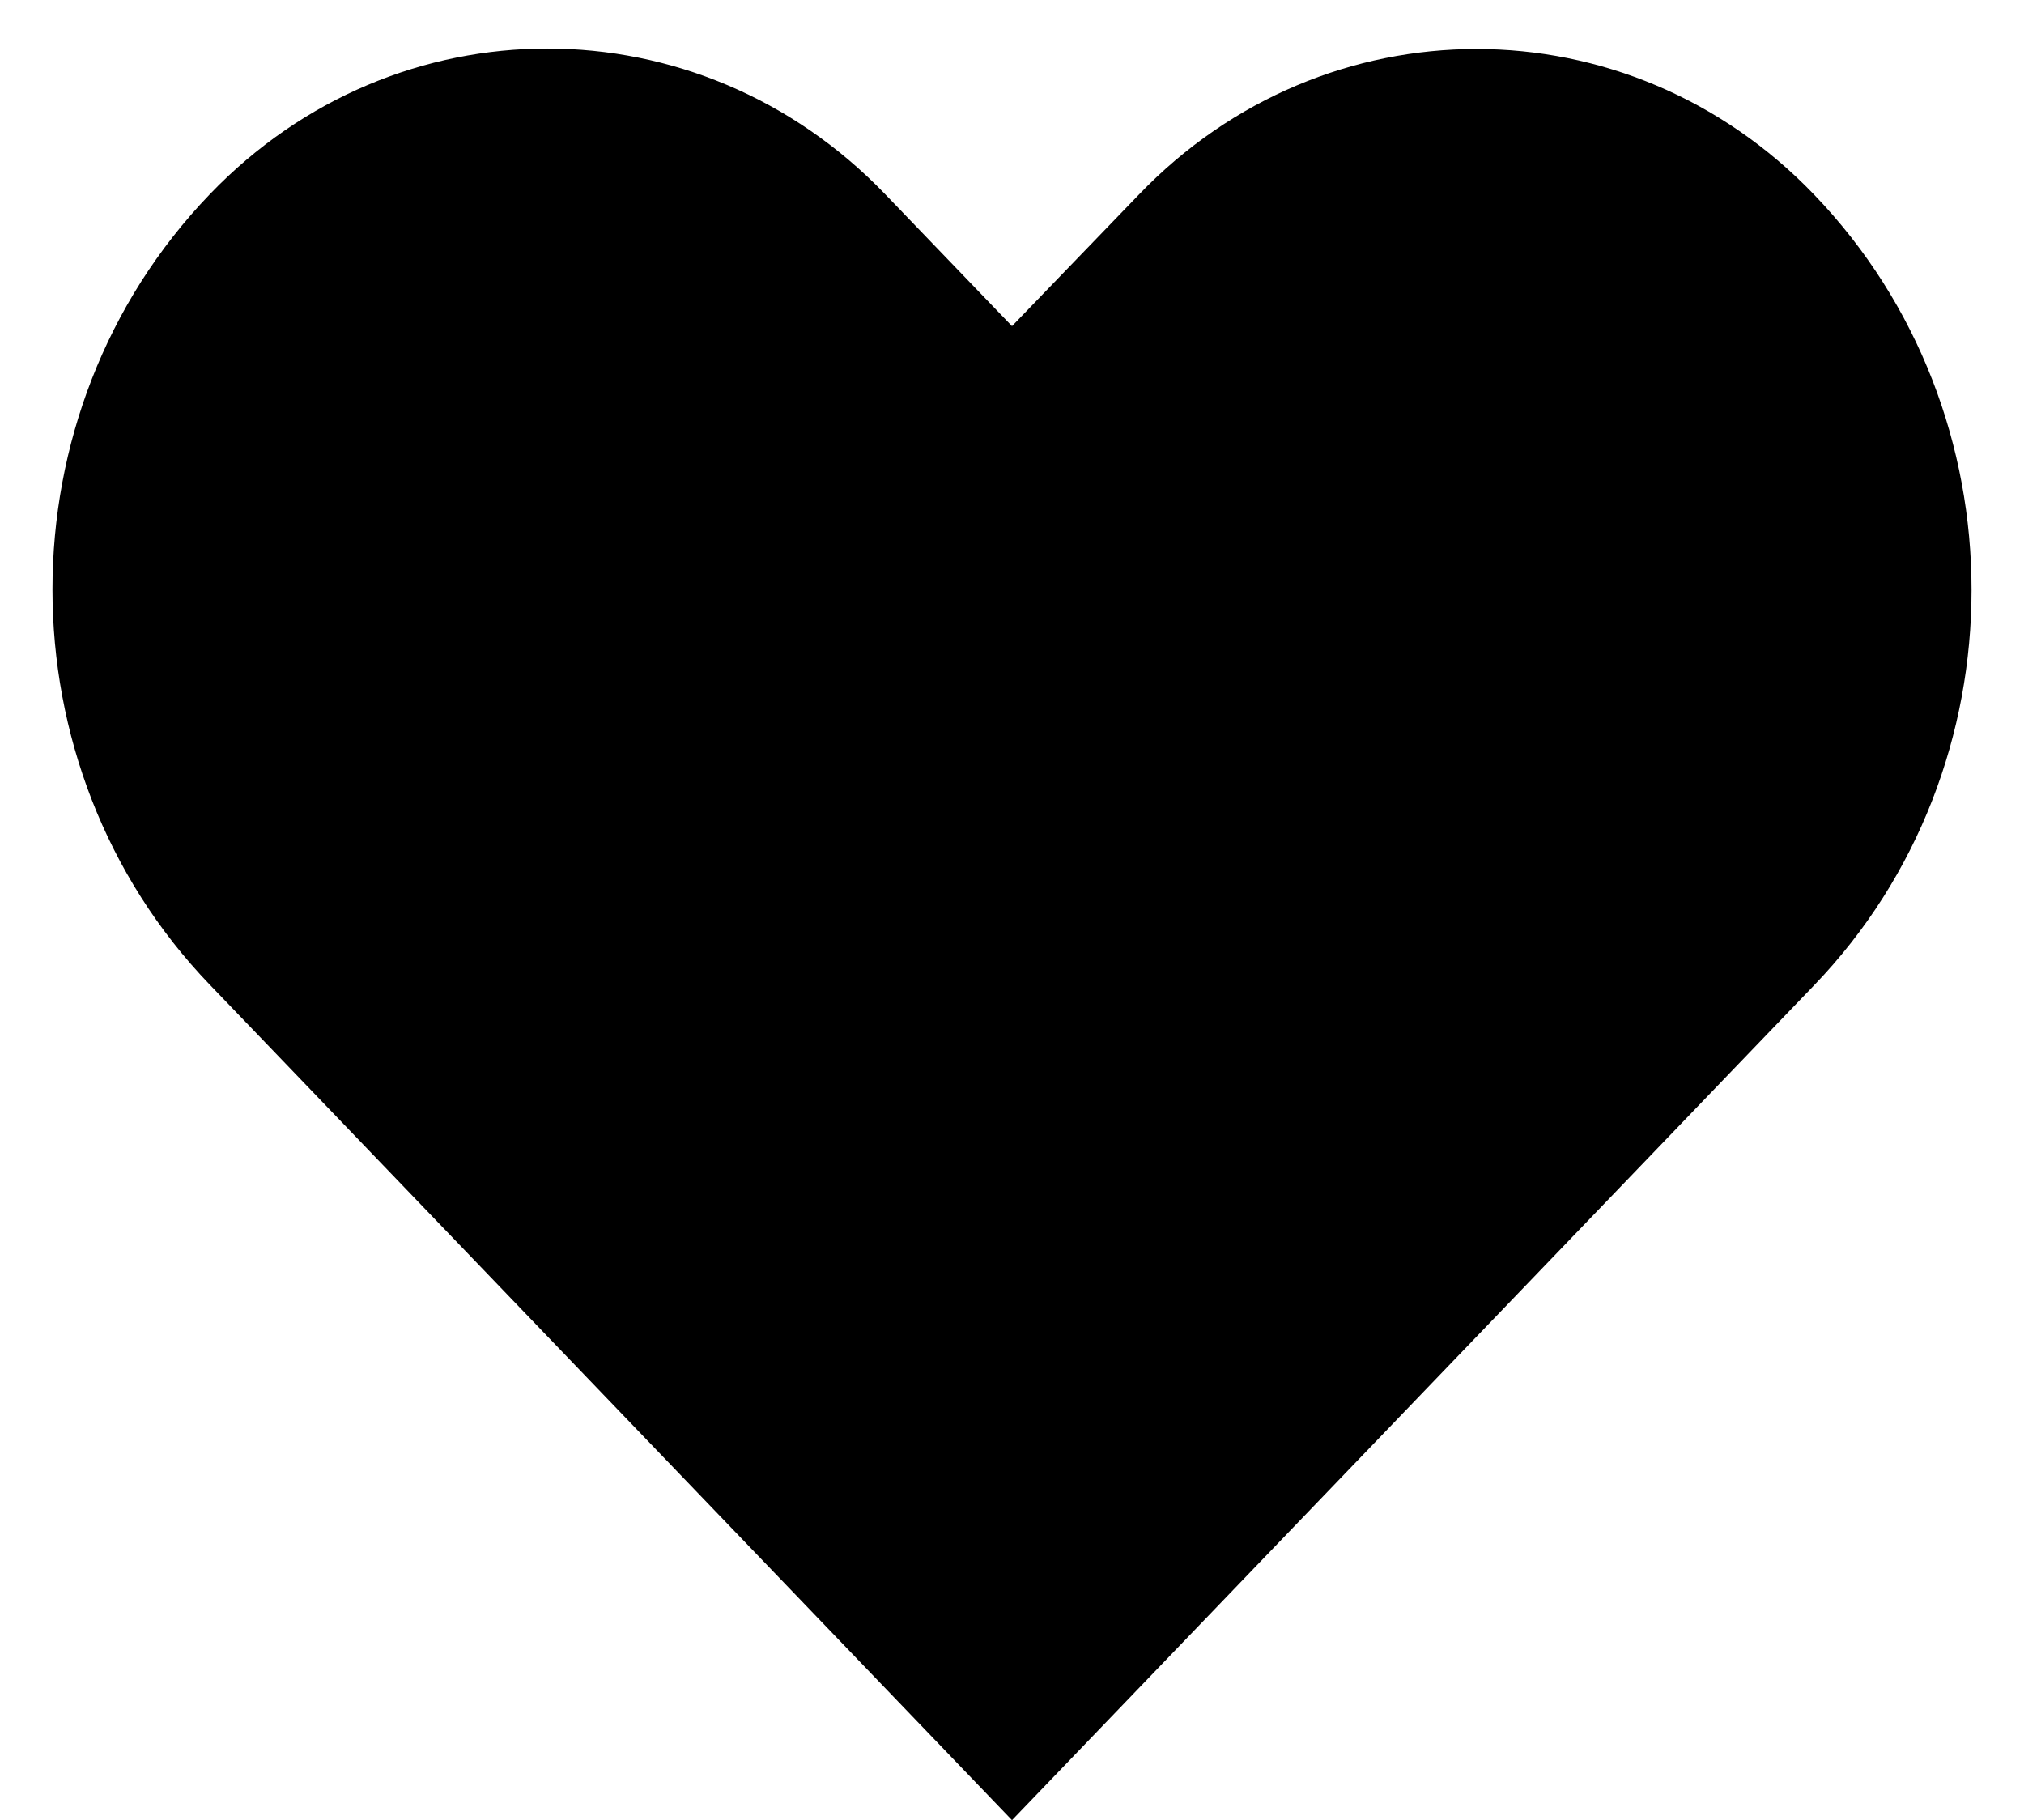 <svg xmlns="http://www.w3.org/2000/svg" viewBox="0 0 438.8 394.6"><path d="M393.3 42.2C352.9.1 287.3.1 246.9 42.2l-27.5 28.5-27.5-28.6C151.4 0 85.9 0 45.5 42.1 0 89.4 0 166.2 45.5 213.5l173.9 181.1 173.9-181c45.5-47.3 45.5-124.1 0-171.4z"/></svg>